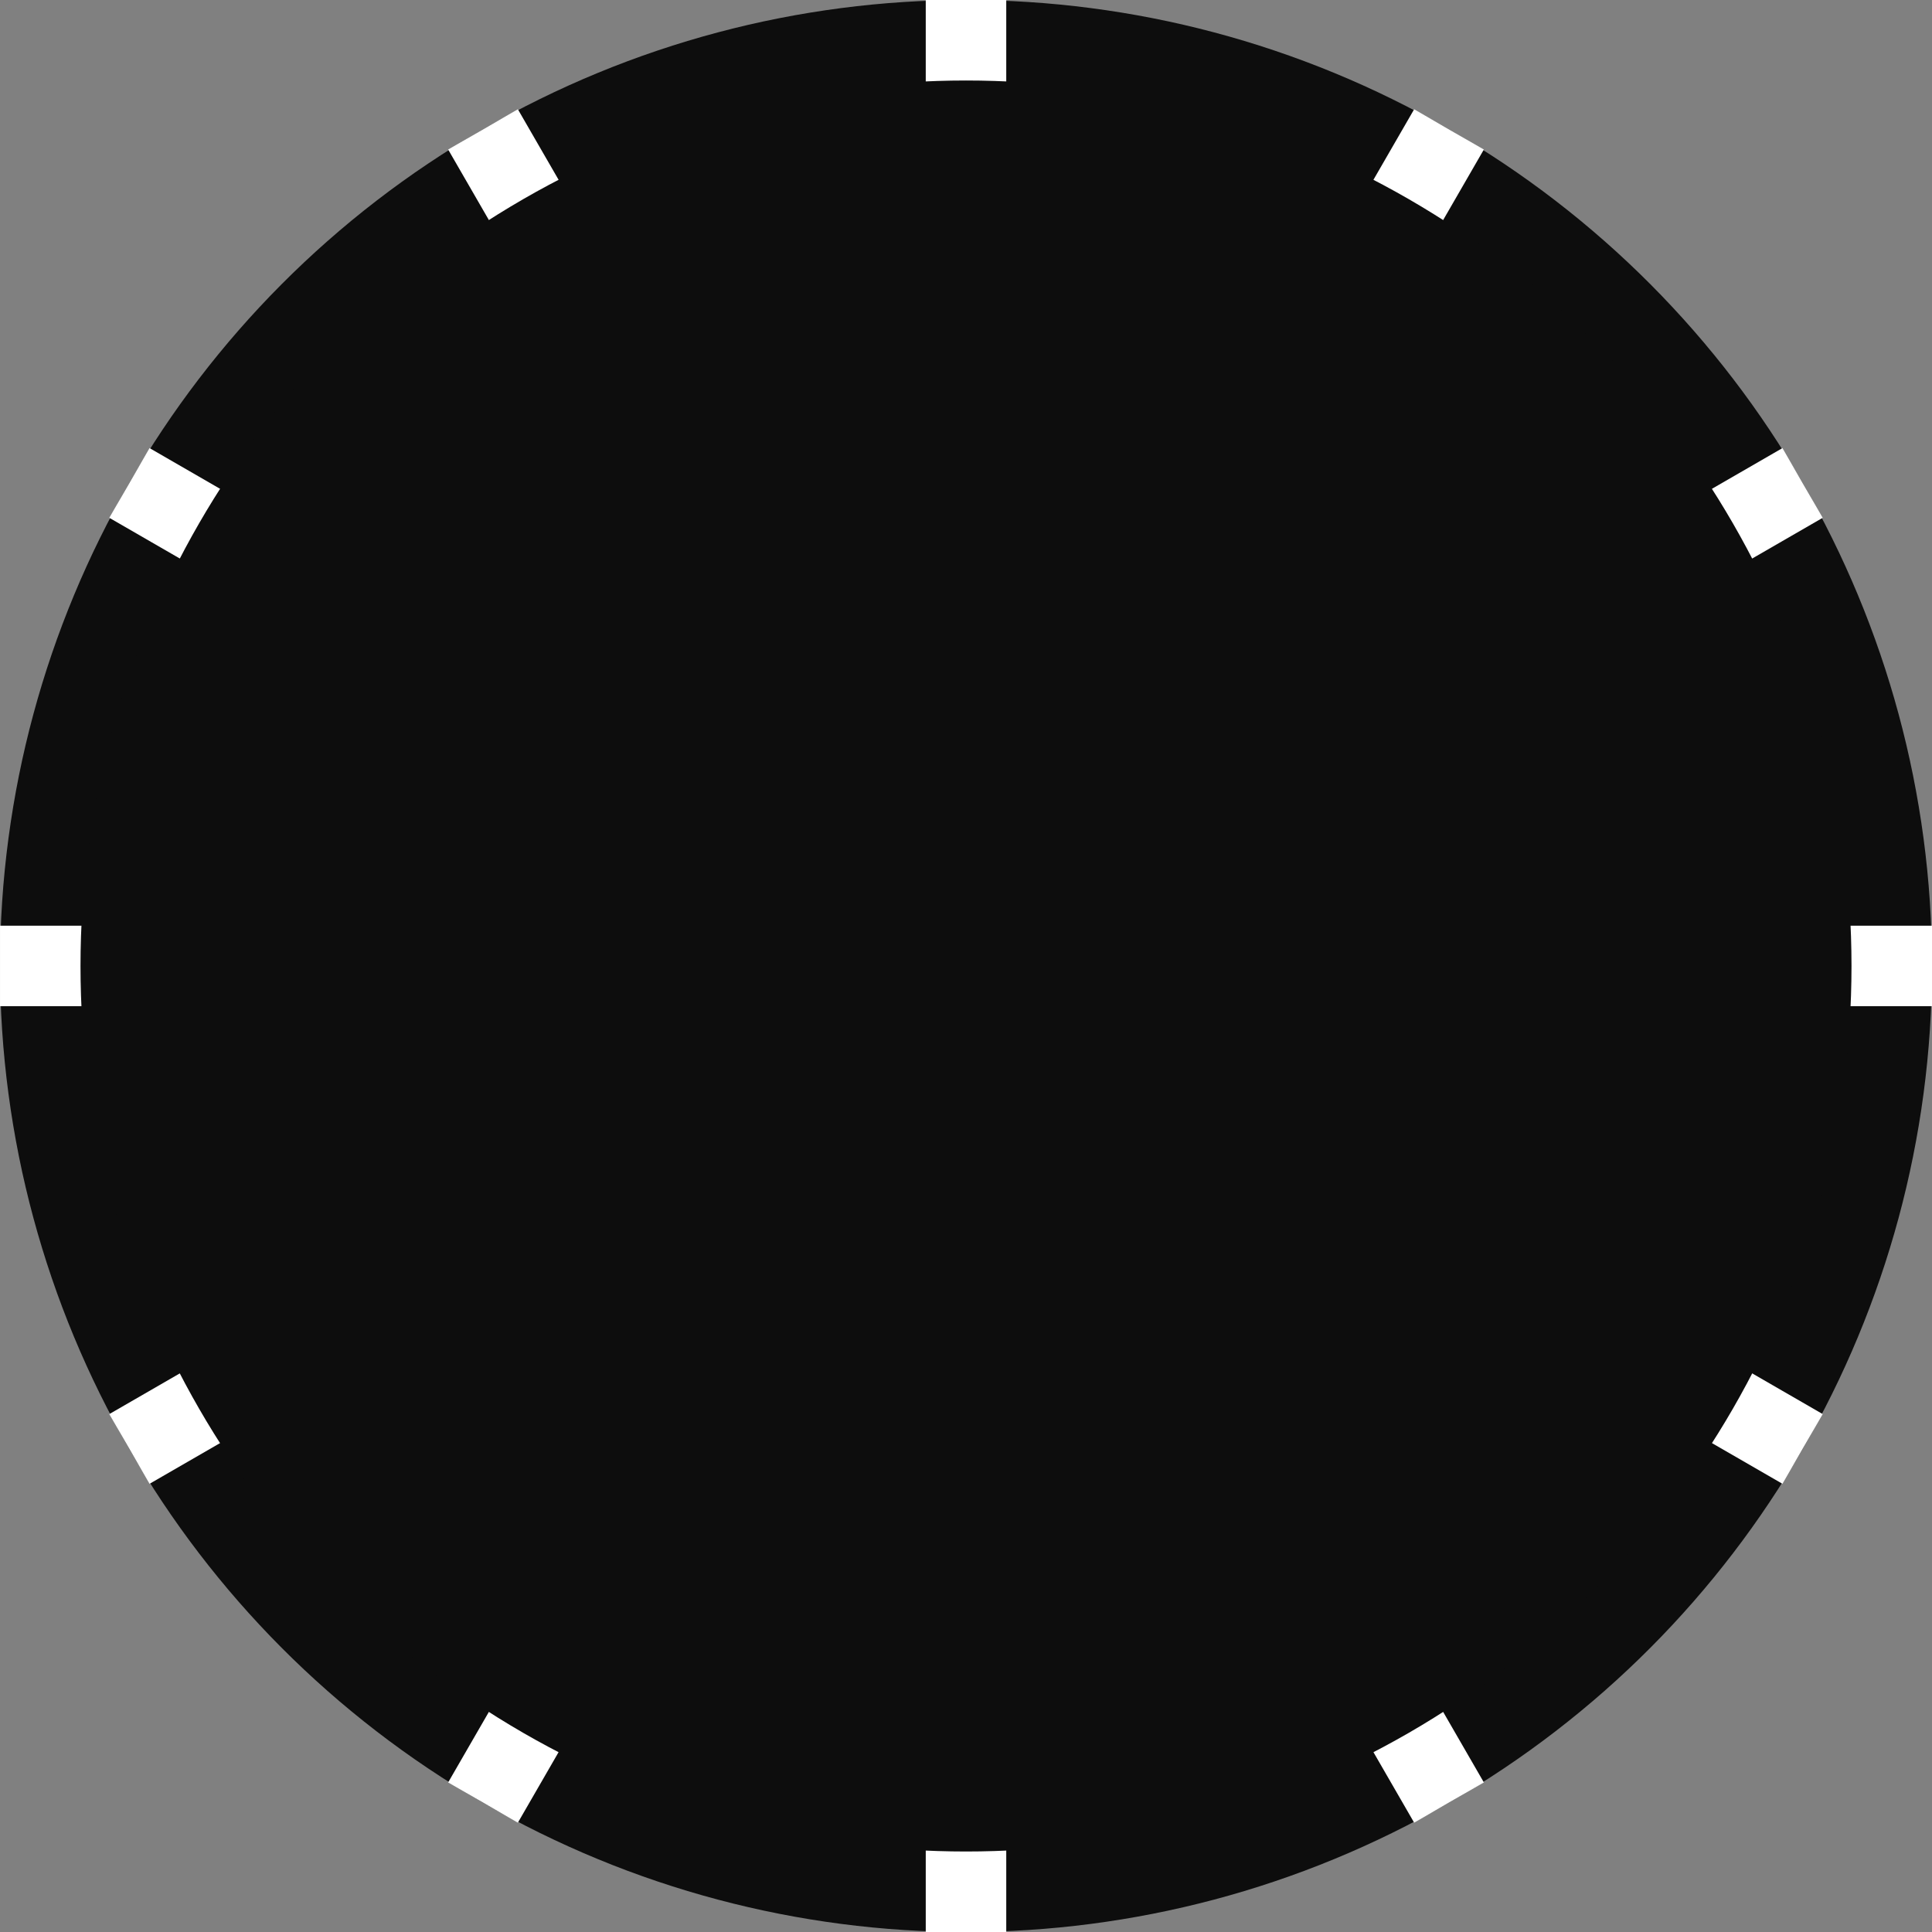 <svg width="144" height="144" viewBox="0 0 144 144" fill="none" xmlns="http://www.w3.org/2000/svg">
<rect x="0" y="0" width="144" height="144" fill="#808080" stroke="none"/>
<circle cx="72" cy="72" r="72" fill="#0D0D0D"/>
<rect x="69" width="6" height="144" fill="white"/>
<rect x="105.402" y="8.145" width="6" height="144" transform="rotate(30 105.402 8.145)" fill="white"/>
<rect x="132.854" y="33.398" width="6" height="144" transform="rotate(60 132.854 33.398)" fill="white"/>
<rect x="144.001" y="68.996" width="6" height="144" transform="rotate(90 144.001 68.996)" fill="white"/>
<rect x="135.854" y="105.398" width="6" height="144" transform="rotate(120 135.854 105.398)" fill="white"/>
<rect x="110.599" y="132.852" width="6" height="144" transform="rotate(150 110.599 132.852)" fill="white"/>
<circle cx="72" cy="72" r="66" fill="#0D0D0D"/>
</svg>
